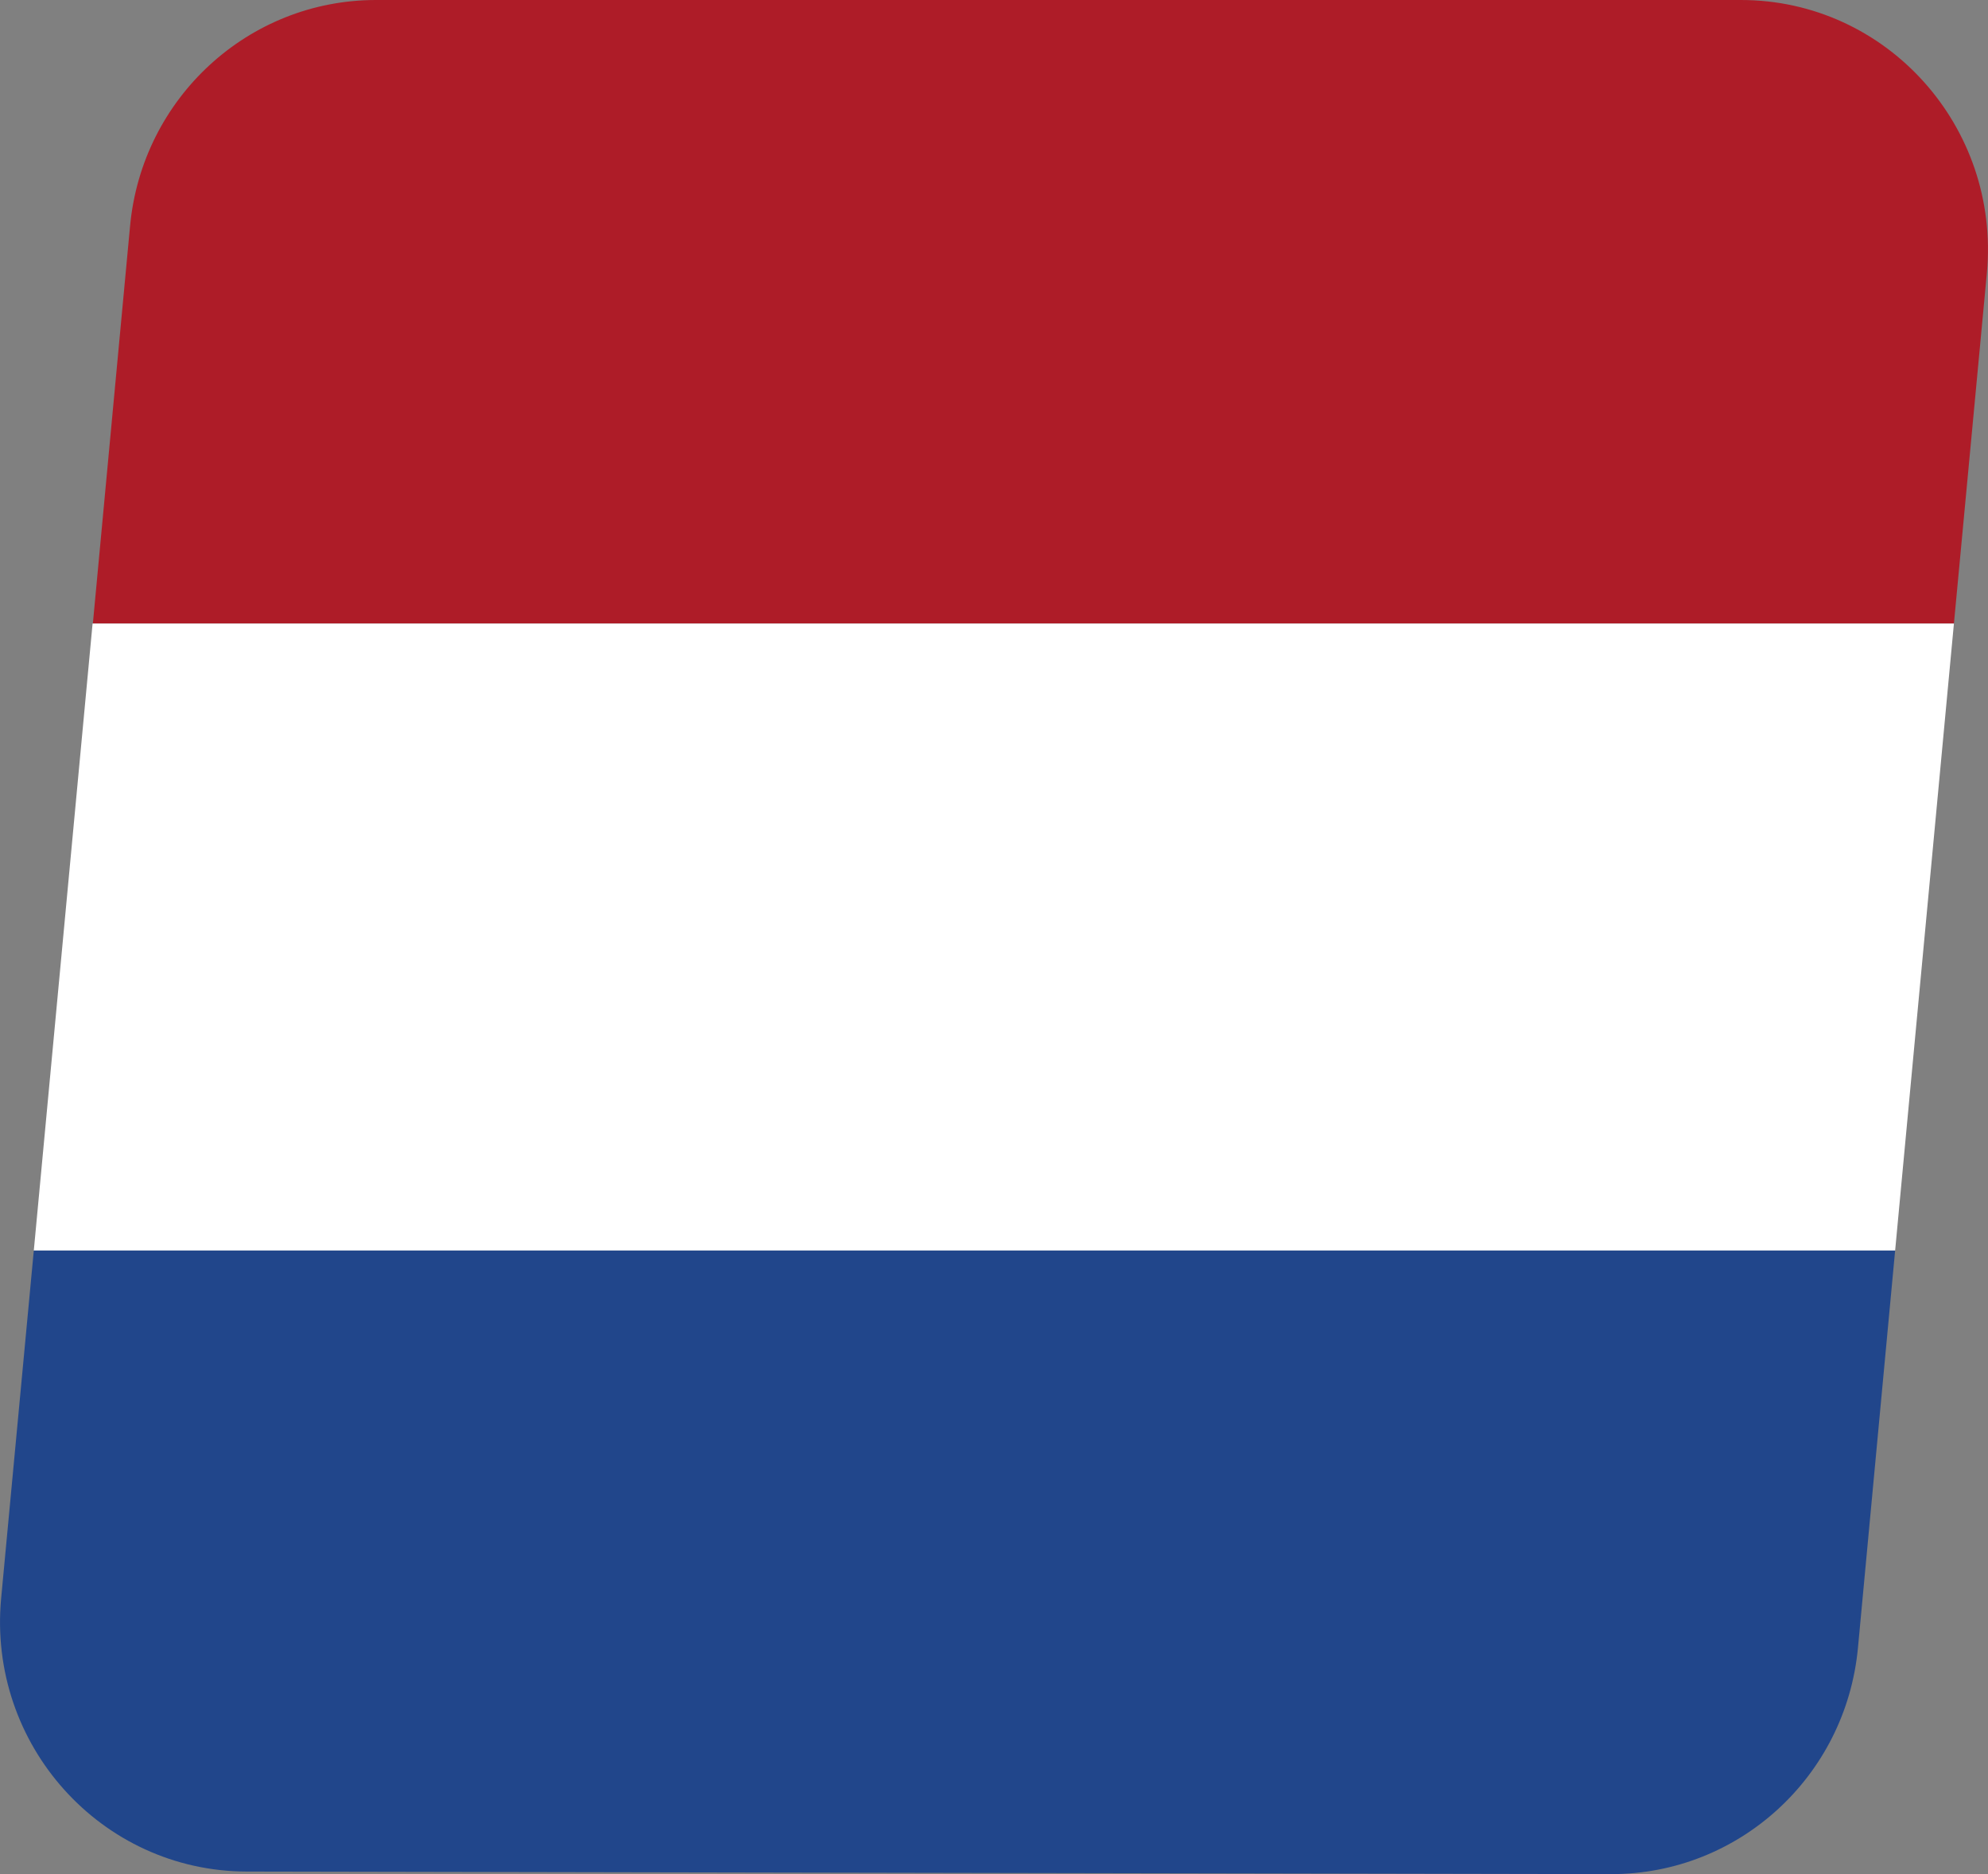 <?xml version="1.0" encoding="UTF-8"?><svg id="Laag_1" xmlns="http://www.w3.org/2000/svg" viewBox="0 0 70 66"><rect x="0" y="0" width="70" height="66" fill="#808080" stroke="none"/><defs><style>.cls-1{fill:#fff;}.cls-2{fill:#ae1c28;}.cls-3{fill:#21468b;}</style></defs><path class="cls-2" d="M69.96,9.62C70.44,4.46,66.43,0,61.3,0H13.24C8.75,0,5,3.45,4.58,7.96l-1.31,14H68.8l1.16-12.34Z"/><polygon class="cls-1" points="66.73 44.04 68.8 21.96 3.26 21.96 1.19 44.04 66.73 44.04"/><path class="cls-3" d="M.04,56.29c-.48,5.15,3.52,9.61,8.65,9.62l48.05,.09c4.49,0,8.25-3.44,8.68-7.96l1.31-14H1.19L.04,56.29Z"/></svg>
